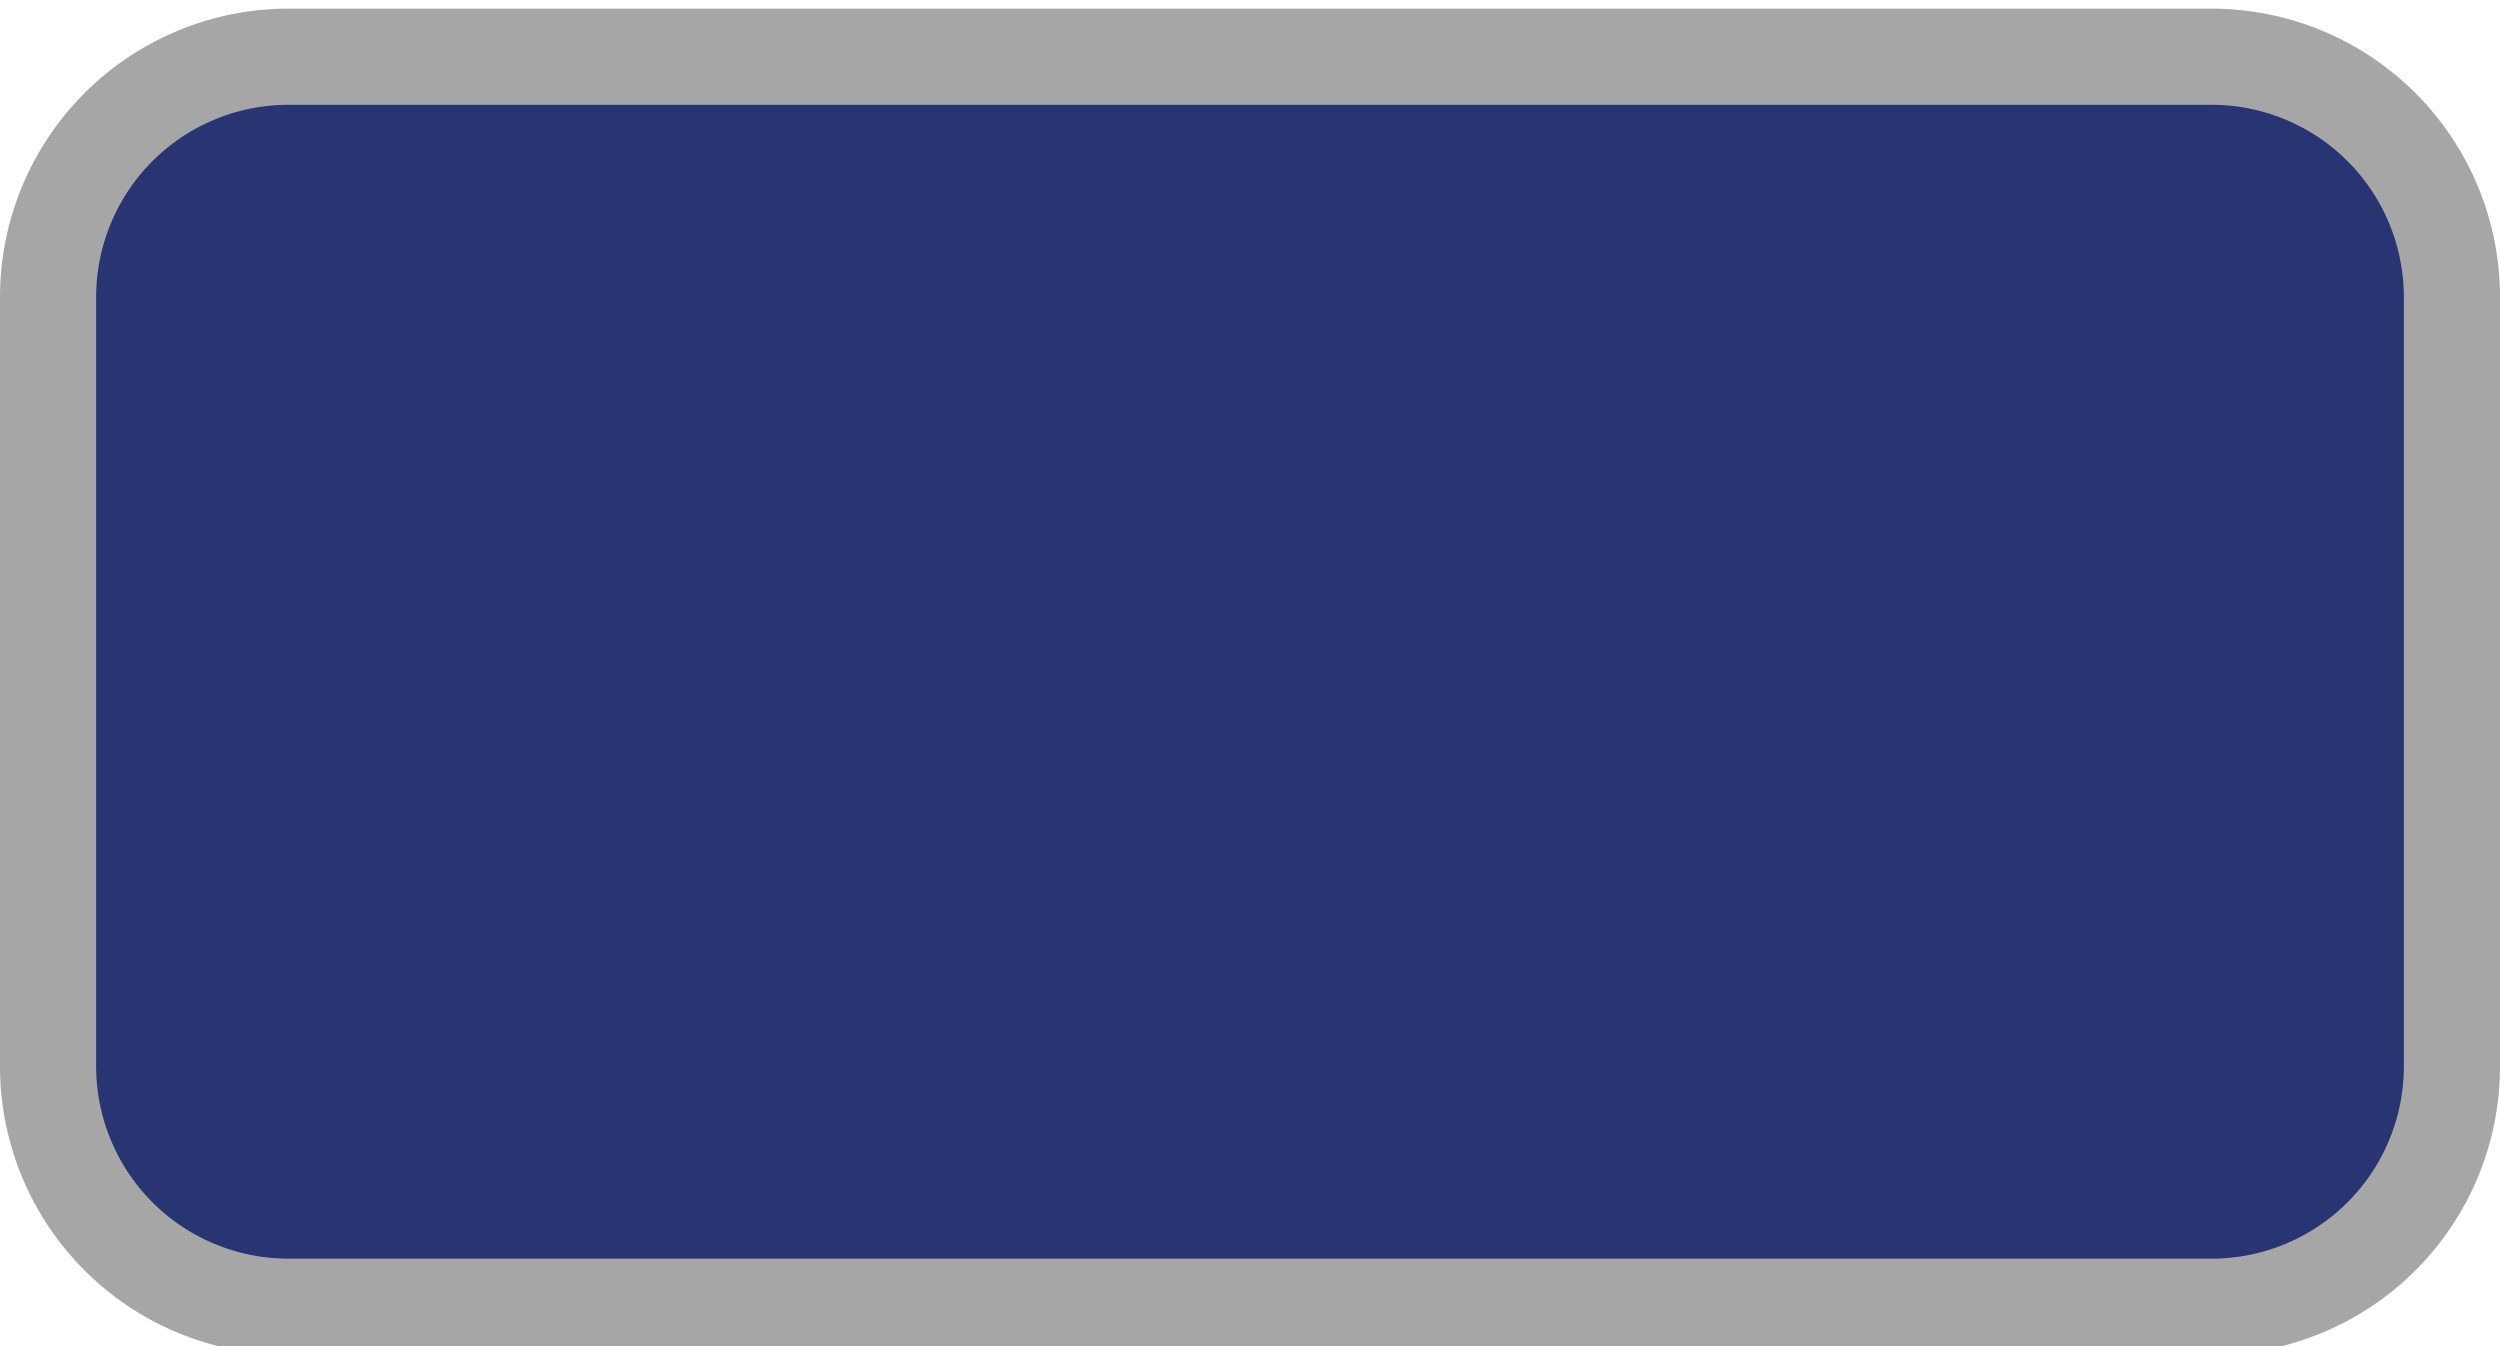 <svg xmlns="http://www.w3.org/2000/svg" viewBox="0 0 26 14" height="14" width="26"><title>ch-main-3.svg</title><g><path fill="#293473" d="M3.04,0.59L23.04,0.59A2.5,2.5,0,0,1,25.54,3.09L25.54,11.09A2.5,2.5,0,0,1,23.04,13.59L3.04,13.59A2.5,2.5,0,0,1,0.54,11.09L0.54,3.09A2.5,2.5,0,0,1,3.04,0.59"></path><path fill="#a6a6a6" d="M23,1.09a2,2,0,0,1,2,2v8a2,2,0,0,1-2,2H3a2,2,0,0,1-2-2v-8a2,2,0,0,1,2-2H23m0-1H3a3,3,0,0,0-3,3v8a3,3,0,0,0,3,3H23a3,3,0,0,0,3-3v-8a3,3,0,0,0-3-3Z"></path></g></svg>